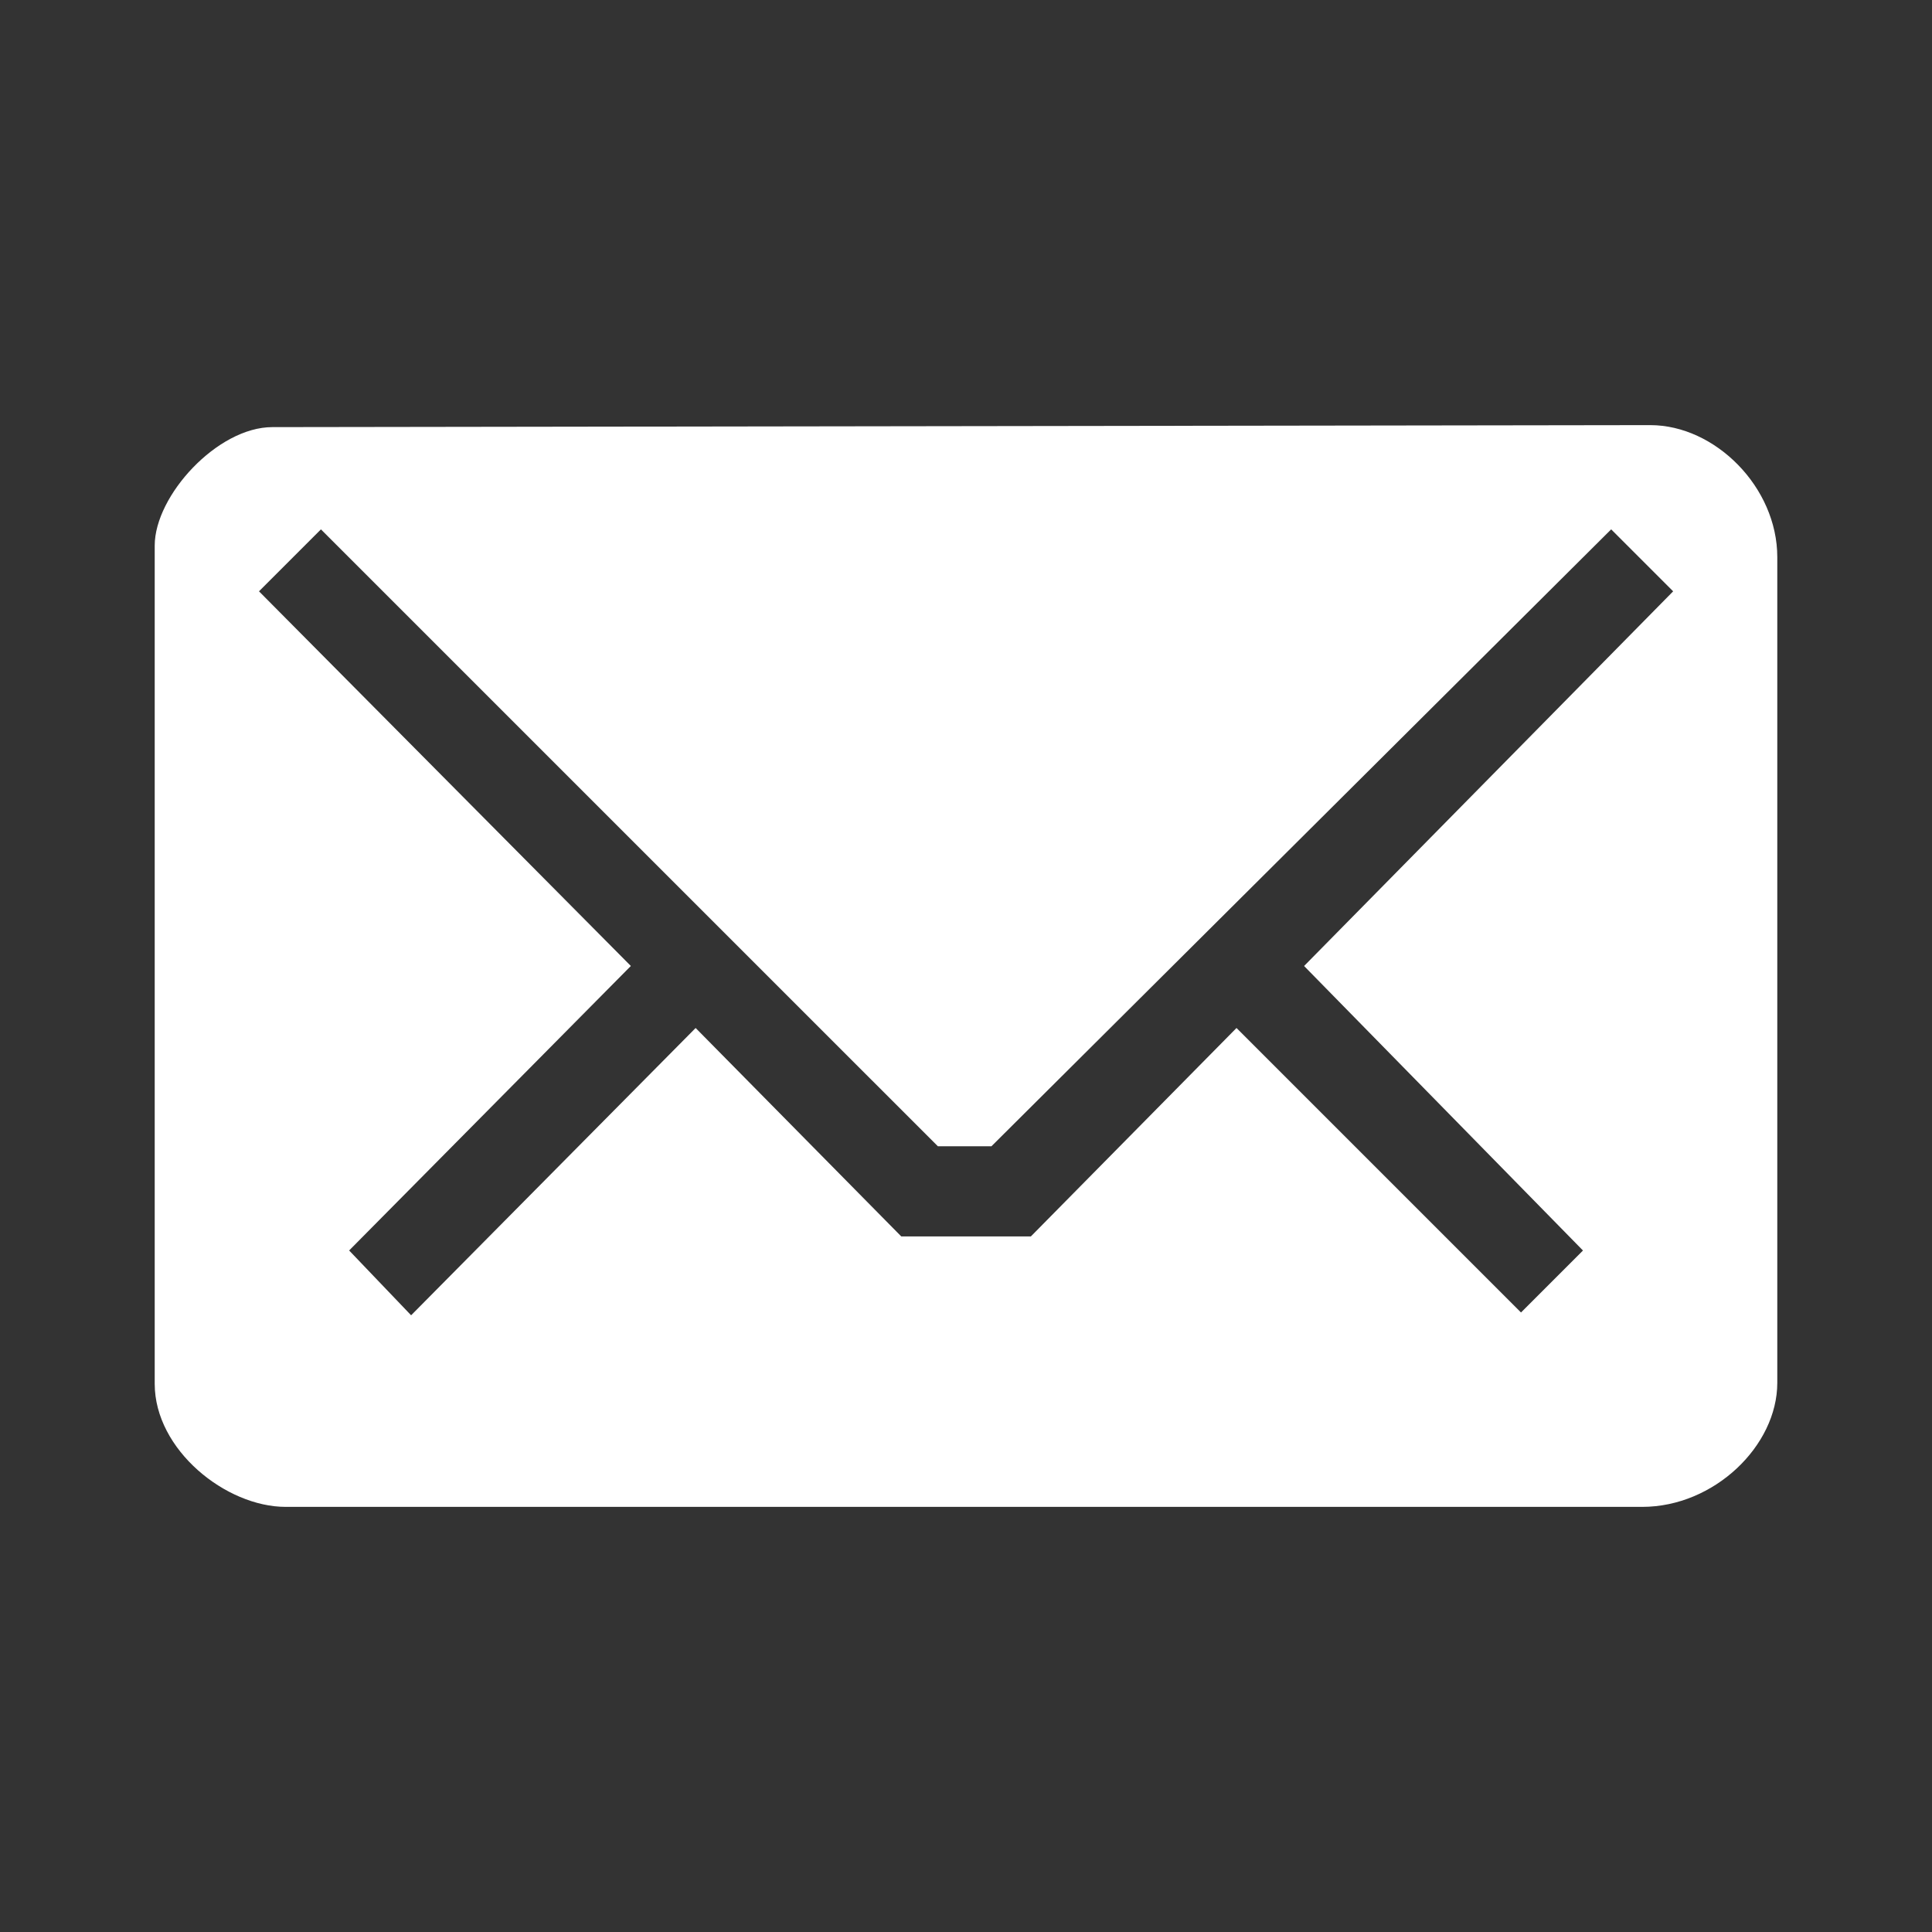 <?xml version="1.0" encoding="UTF-8" standalone="no"?>
<!-- Created with Inkscape (http://www.inkscape.org/) -->

<svg
   xmlns:dc="http://purl.org/dc/elements/1.1/"
   xmlns:cc="http://creativecommons.org/ns#"
   xmlns:rdf="http://www.w3.org/1999/02/22-rdf-syntax-ns#"
   xmlns:svg="http://www.w3.org/2000/svg"
   xmlns="http://www.w3.org/2000/svg"
   xmlns:inkscape="http://www.inkscape.org/namespaces/inkscape"
   version="1.1"
   width="100%"
   height="100%"
   viewBox="0 0 512 512"
   id="svg2">
  <rect x="0" y="0" width="512" height="512" fill="#333333" stroke="none"/>
  <defs
     id="defs8">
    <clipPath
       id="clipPath3134">
      <path
         d="M 26,0 C 11.603,0 0,11.603 0,26 l 0,460 c 0,14.397 11.603,26 26,26 l 460,0 c 14.397,0 26,-11.603 26,-26 L 512,26 C 512,11.603 500.397,0 486,0 L 26,0 z"
         inkscape:connector-curvature="0"
         id="path3136"
         style="fill:none;fill-opacity:1;stroke:none" />
    </clipPath>
  </defs>
  <path
     d="M 26,0 C 11.603,0 0,11.603 0,26 l 0,460 c 0,14.397 11.603,26 26,26 l 460,0 c 14.397,0 26,-11.603 26,-26 L 512,26 C 512,11.603 500.397,0 486,0 L 26,0 z"
     inkscape:connector-curvature="0"
     id="rect2986"
     style="fill:none;fill-opacity:1;stroke:none" />
  <g
     clip-path="url(#clipPath3134)"
     id="g3012"
     style="opacity:0.0;fill:#000000">
    <path
       d="m 72.176,113.191 c -14.558,0 -31.176,18.161 -31.176,31.396 L 429.909,533.495 c 0,-13.235 16.618,-31.396 31.176,-31.396 z"
       inkscape:connector-curvature="0"
       id="path3014"
       style="fill:#000000" />
    <path
       d="m 41,144.586 0,222.142 388.909,388.909 0,-222.142 z"
       inkscape:connector-curvature="0"
       id="path3016"
       style="fill:#000000" />
    <path
       d="m 41,366.728 c 0,7.979 3.934,15.474 9.722,21.262 L 439.631,776.899 c -5.788,-5.788 -9.722,-13.283 -9.722,-21.262 z"
       inkscape:connector-curvature="0"
       id="path3018"
       style="fill:#000000" />
    <path
       d="m 50.722,387.99 c 6.88,6.88 16.378,11.347 25.001,11.347 L 464.632,788.246 c -8.623,0 -18.121,-4.467 -25.001,-11.347 z"
       inkscape:connector-curvature="0"
       id="path3020"
       style="fill:#000000" />
    <path
       d="m 75.723,399.337 359.49,0 388.909,388.909 -359.49,0 z"
       inkscape:connector-curvature="0"
       id="path3022"
       style="fill:#000000" />
    <path
       d="M 435.213,399.337 C 454.277,399.337 471,383.14 471,366.465 l 388.909,388.909 c 0,16.675 -16.723,32.872 -35.787,32.872 z"
       inkscape:connector-curvature="0"
       id="path3024"
       style="fill:#000000" />
    <path
       d="m 471,366.465 0,-218.814 388.909,388.909 0,218.814 z"
       inkscape:connector-curvature="0"
       id="path3026"
       style="fill:#000000" />
    <path
       d="m 471,147.651 c 0,-9.437 -4.269,-18.337 -10.732,-24.799 l 388.909,388.909 c 6.462,6.462 10.732,15.362 10.732,24.799 z"
       inkscape:connector-curvature="0"
       id="path3028"
       style="fill:#000000" />
    <path
       d="m 460.268,122.852 c -6.226,-6.226 -14.488,-10.19 -22.929,-10.19 l 388.909,388.909 c 8.44,0 16.702,3.963 22.929,10.19 z"
       inkscape:connector-curvature="0"
       id="path3030"
       style="fill:#000000" />
    <path
       d="M 437.34,112.663 72.164,113.191 461.073,502.099 826.248,501.571 z"
       inkscape:connector-curvature="0"
       id="path3032"
       style="fill:#000000" />
    <path
       d="M 85.048,140.284 248.552,303.779 637.461,692.688 473.956,529.193 z"
       inkscape:connector-curvature="0"
       id="path3034"
       style="fill:#000000" />
    <path
       d="m 248.552,303.779 14.184,0 388.909,388.909 -14.184,0 z"
       inkscape:connector-curvature="0"
       id="path3036"
       style="fill:#000000" />
    <path
       d="M 262.737,303.779 426.978,140.284 815.886,529.193 651.646,692.688 z"
       inkscape:connector-curvature="0"
       id="path3038"
       style="fill:#000000" />
    <path
       d="m 426.978,140.284 16.424,16.424 388.909,388.909 -16.424,-16.424 z"
       inkscape:connector-curvature="0"
       id="path3040"
       style="fill:#000000" />
    <path
       d="m 443.402,156.708 -97.804,99.292 388.909,388.909 97.804,-99.292 z"
       inkscape:connector-curvature="0"
       id="path3042"
       style="fill:#000000" />
    <path
       d="m 345.598,256 73.909,75.4 388.909,388.909 -73.909,-75.4 z"
       inkscape:connector-curvature="0"
       id="path3044"
       style="fill:#000000" />
    <path
       d="M 419.507,331.4 403.083,347.824 791.992,736.733 808.416,720.309 z"
       inkscape:connector-curvature="0"
       id="path3046"
       style="fill:#000000" />
    <path
       d="m 403.083,347.824 -75.395,-75.395 388.909,388.909 75.395,75.395 z"
       inkscape:connector-curvature="0"
       id="path3048"
       style="fill:#000000" />
    <path
       d="M 327.688,272.429 273.196,327.661 662.104,716.57 716.596,661.338 z"
       inkscape:connector-curvature="0"
       id="path3050"
       style="fill:#000000" />
    <path
       d="m 273.196,327.661 -34.353,0 388.909,388.909 34.353,0 z"
       inkscape:connector-curvature="0"
       id="path3052"
       style="fill:#000000" />
    <path
       d="m 238.843,327.661 -54.492,-55.233 388.909,388.909 54.492,55.233 z"
       inkscape:connector-curvature="0"
       id="path3054"
       style="fill:#000000" />
    <path
       d="m 184.35,272.429 -75.4,76.136 388.909,388.909 75.4,-76.136 z"
       inkscape:connector-curvature="0"
       id="path3056"
       style="fill:#000000" />
    <path
       d="M 108.95,348.565 92.524,331.388 481.433,720.297 l 16.426,17.177 z"
       inkscape:connector-curvature="0"
       id="path3058"
       style="fill:#000000" />
    <path
       d="M 92.524,331.388 167.179,255.993 556.087,644.902 481.433,720.297 z"
       inkscape:connector-curvature="0"
       id="path3060"
       style="fill:#000000" />
    <path
       d="m 167.179,255.993 -98.544,-99.29 388.909,388.909 98.544,99.29 z"
       inkscape:connector-curvature="0"
       id="path3062"
       style="fill:#000000" />
    <path
       d="M 68.634,156.703 85.061,140.277 473.969,529.185 457.543,545.612 z"
       inkscape:connector-curvature="0"
       id="path3064"
       style="fill:#000000" />
  </g>
  <path
     d="m 72.176,113.191 c -14.558,0 -31.176,18.161 -31.176,31.396 v 222.142 c 0,17.463 18.846,32.609 34.723,32.609 H 435.213 C 454.277,399.337 471,383.14 471,366.465 V 147.651 c 0,-18.529 -16.46,-34.989 -33.66,-34.989 L 72.164,113.191 z M 85.048,140.284 248.552,303.779 h 14.184 l 164.241,-163.495 16.424,16.424 -97.804,99.292 73.909,75.4 -16.424,16.424 -75.395,-75.395 -54.492,55.233 h -34.353 l -54.492,-55.233 -75.4,76.136 -16.426,-17.177 74.655,-75.395 -98.544,-99.29 16.426,-16.426 z"
     inkscape:connector-curvature="0"
     id="rect3170"
     style="fill:#ffffff" />
</svg>

